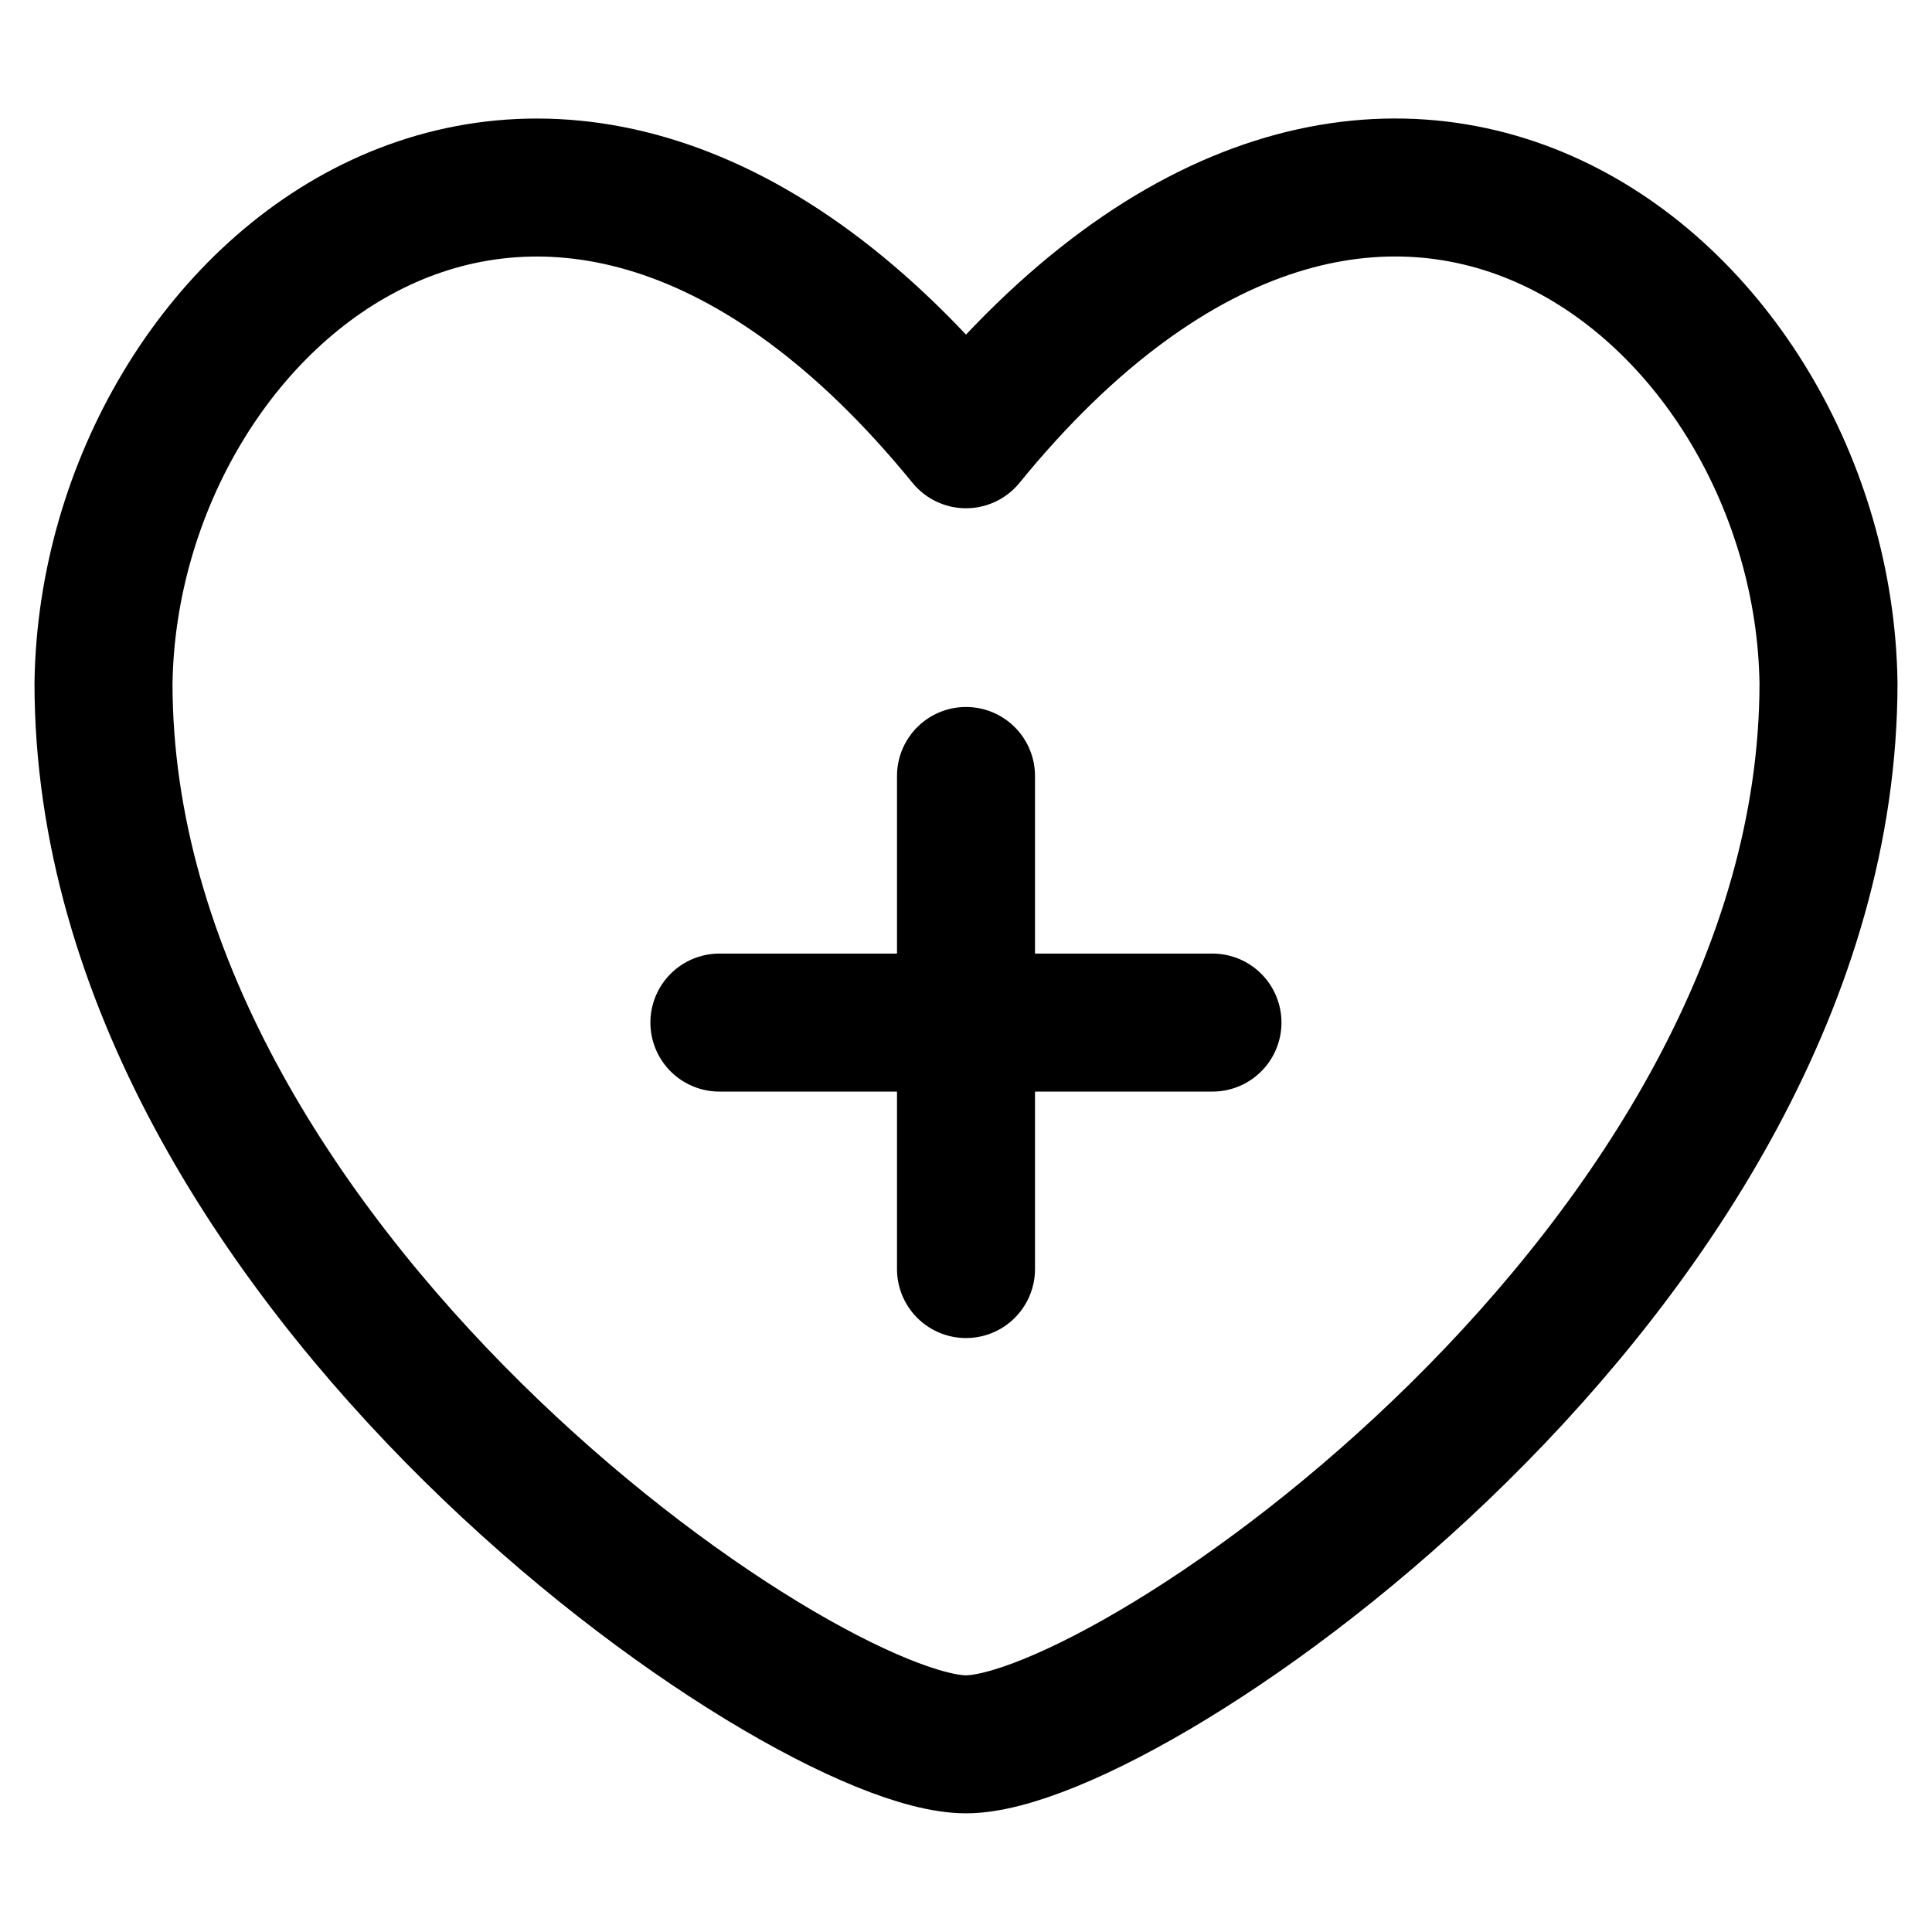 <svg xmlns="http://www.w3.org/2000/svg" fill="none" viewBox="0 0 14 14" id="Heart-Cross--Streamline-Flex">
  <desc>
    Heart Cross Streamline Icon: https://streamlinehq.com
  </desc>
  <g id="heart-cross--health-sign-medical-symbol-heart-cross">
    <path id="Vector" stroke="#000000" stroke-linecap="round" stroke-linejoin="round" d="M7 3.183C3.98 -0.522 0.792 2.111 0.75 4.95c0 4.224 5.055 7.69 6.25 7.69 1.195 0 6.25 -3.467 6.25 -7.692C13.208 2.11 10.02 -0.522 7 3.183Z" stroke-width="1"></path>
    <path id="Vector_2" stroke="#000000" stroke-linecap="round" stroke-linejoin="round" d="M5.213 7.41h3.573" stroke-width="1"></path>
    <path id="Vector_3" stroke="#000000" stroke-linecap="round" stroke-linejoin="round" d="M7 5.623v3.573" stroke-width="1"></path>
  </g>
</svg>